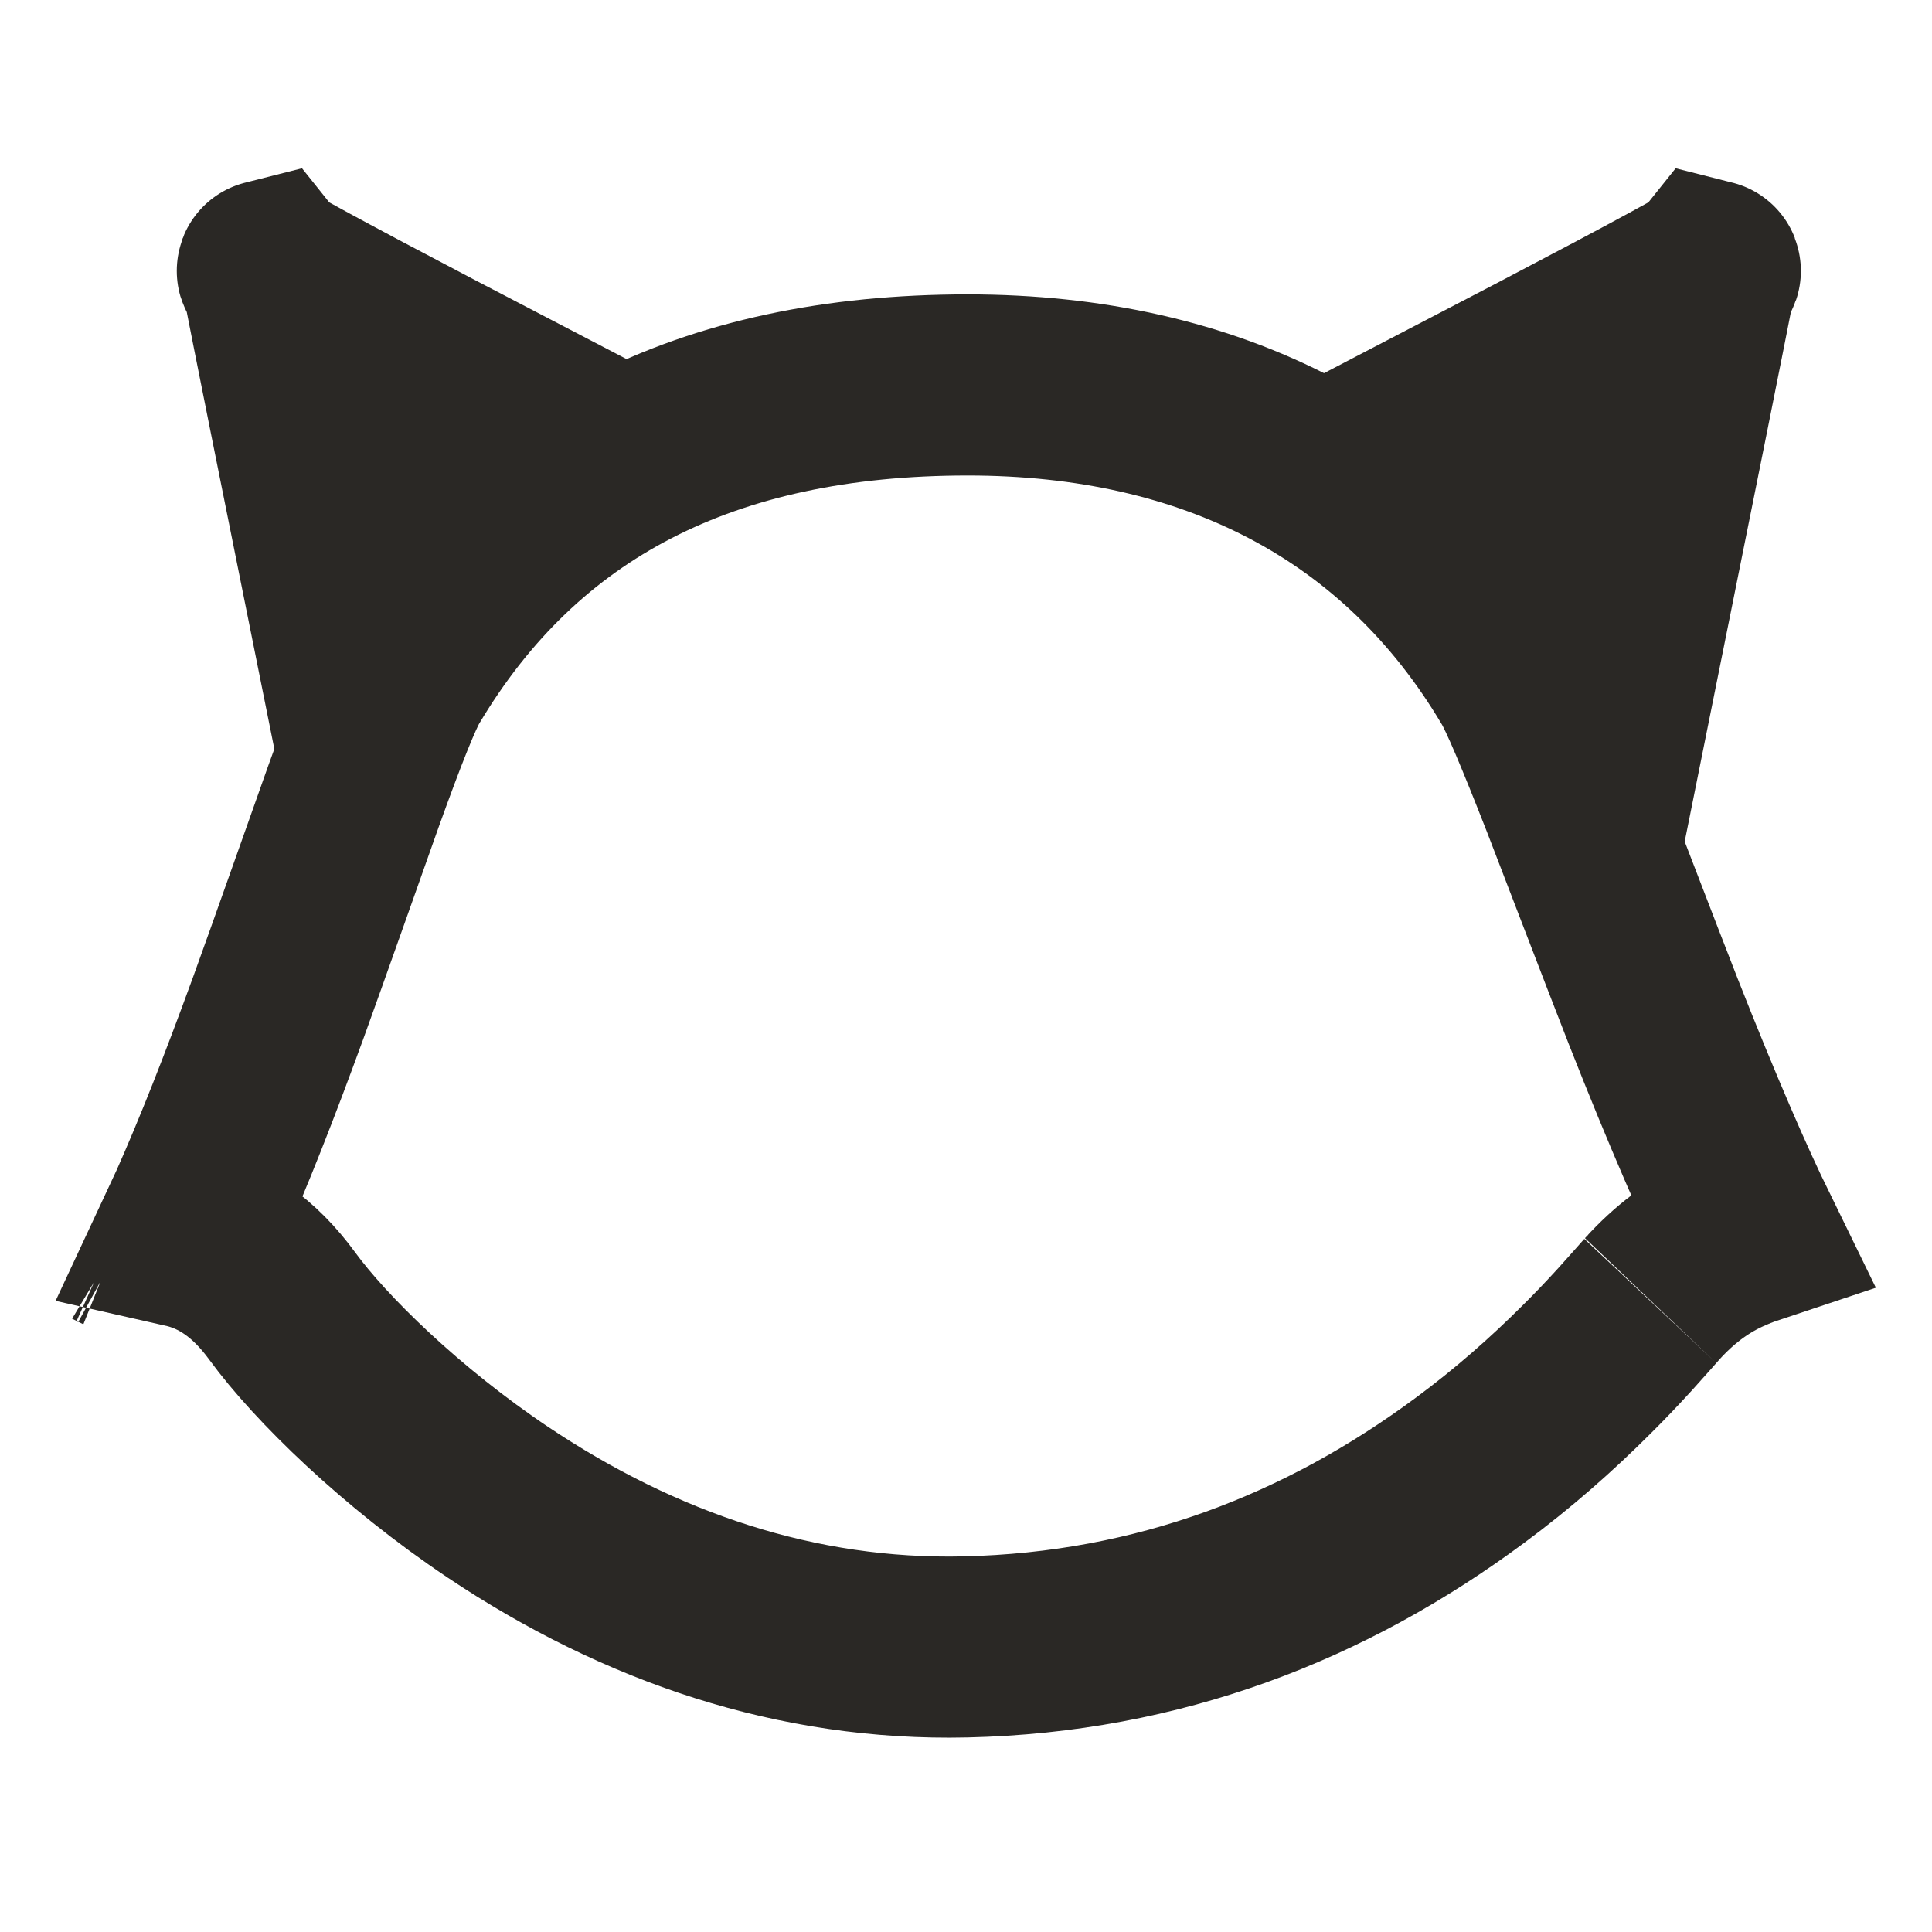 <svg class="IconV2 IconV2--position-default IconV2--display-inlineBlock" width="16" height="16" viewBox="0 0 16 16"><g id="Symbols" stroke="none" stroke-width="1" fill="none" fill-rule="evenodd"><g id="icon/cat" stroke="#2A2825" stroke-width="1.5"><g id="Group" transform="translate(0.5, 1.5)"><path d="M0.469,8.771 L0.483,8.778 C0.478,8.775 0.474,8.773 0.469,8.771 Z M1.035,8.747 C1.336,8.815 1.604,8.996 1.838,9.317 C2.154,9.75 2.826,10.407 3.625,10.942 C4.801,11.728 6.101,12.171 7.496,12.139 C9.096,12.102 10.479,11.563 11.677,10.674 C12.031,10.412 12.349,10.132 12.644,9.837 C12.756,9.726 12.859,9.617 12.964,9.502 C13.024,9.436 13.185,9.254 13.182,9.257 C13.363,9.057 13.56,8.908 13.78,8.806 C13.852,8.773 13.919,8.746 13.985,8.724 C13.876,8.501 13.762,8.251 13.643,7.975 C13.502,7.648 13.354,7.289 13.191,6.875 C13.034,6.475 12.551,5.215 12.513,5.117 C12.297,4.565 12.159,4.239 12.086,4.117 C11.128,2.502 9.535,1.688 7.514,1.688 C5.357,1.688 3.791,2.479 2.82,4.116 C2.752,4.231 2.622,4.553 2.427,5.096 C2.382,5.221 1.946,6.458 1.803,6.85 C1.561,7.513 1.351,8.046 1.149,8.5 C1.11,8.585 1.072,8.668 1.035,8.747 Z" id="Stroke-12"></path><path d="M3.9,1.909 C2.735,1.303 2.017,0.922 1.732,0.758 C1.724,0.736 1.746,0.753 1.76,0.825 C1.846,1.266 2.058,2.323 2.394,3.993 L3.9,1.909 Z M1.732,0.758 C1.729,0.757 1.727,0.755 1.724,0.753 C1.712,0.747 1.712,0.739 1.716,0.738 Z" id="Fill-4"></path><path d="M13.26,1.909 C12.095,1.303 11.377,0.922 11.092,0.758 C11.084,0.736 11.106,0.753 11.12,0.825 C11.206,1.266 11.418,2.323 11.754,3.993 L13.26,1.909 Z M11.092,0.758 C11.089,0.757 11.087,0.755 11.084,0.753 C11.072,0.747 11.072,0.739 11.076,0.738 Z" id="Fill-4-Copy" transform="translate(12.369, 2.911) scale(-1, 1) translate(-12.369, -2.911) "></path></g></g></g></svg>
